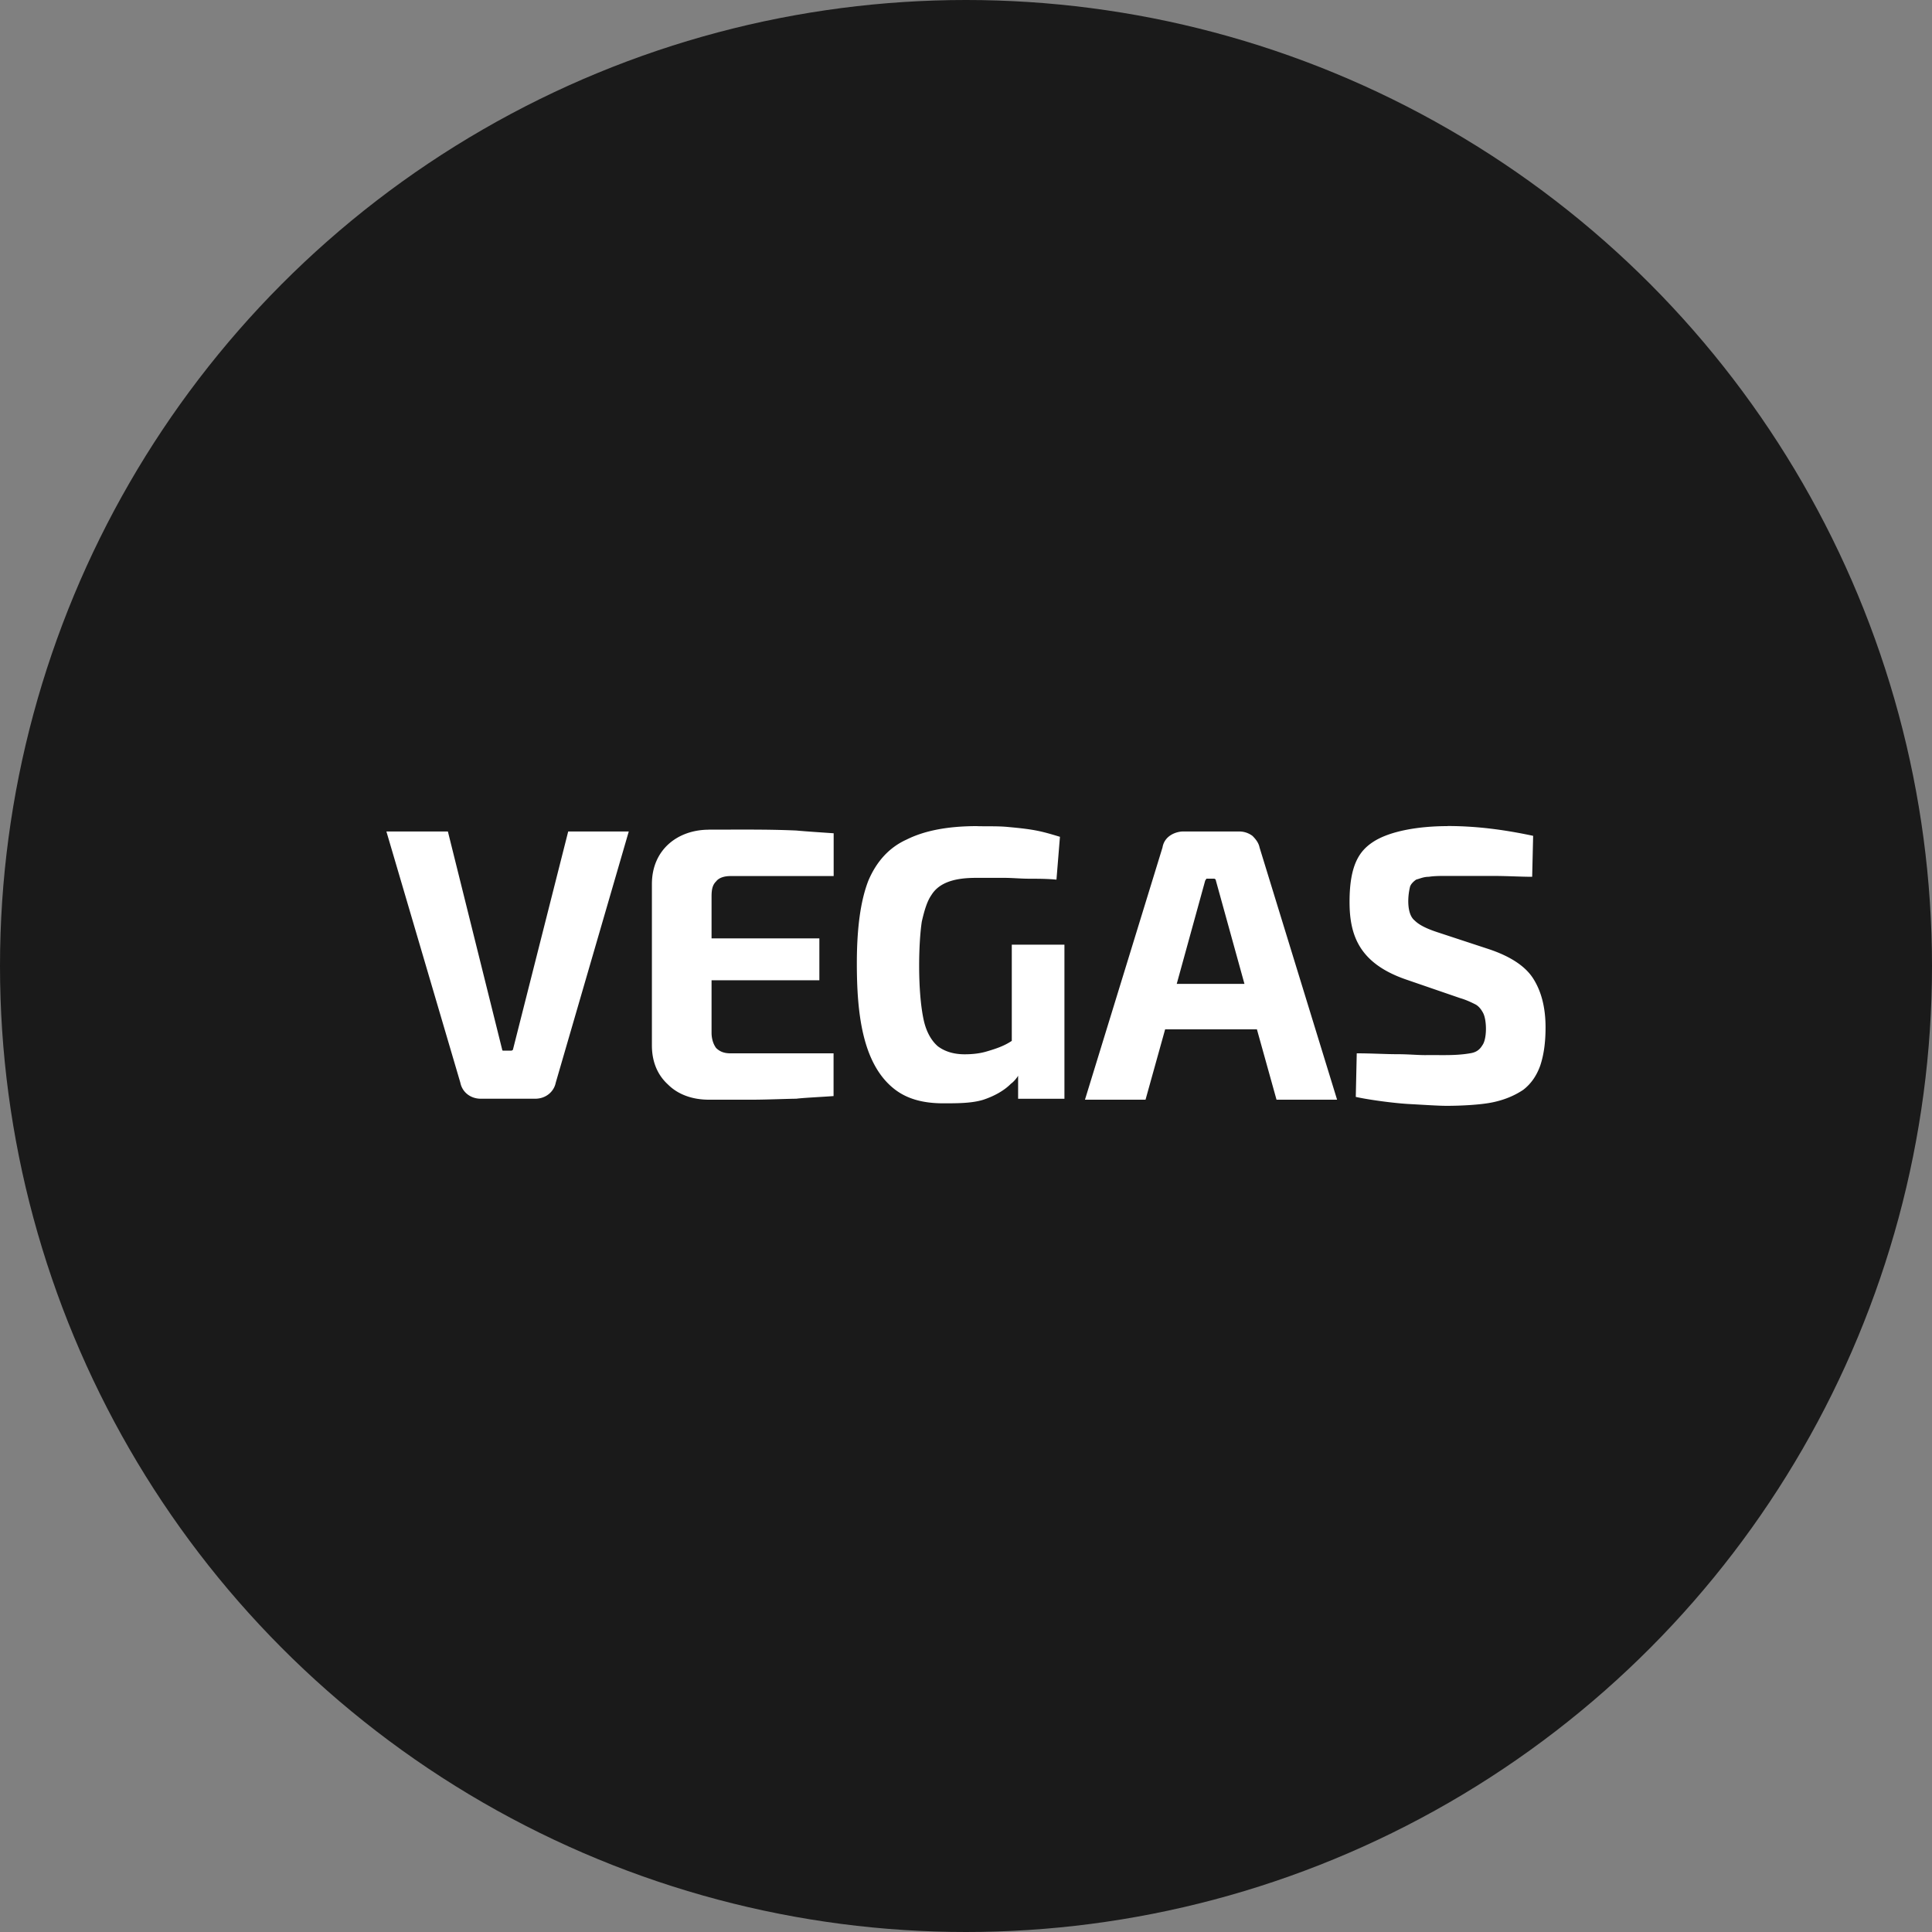 <?xml version="1.0" encoding="utf-8"?>
<svg role="img" viewBox="0 0 24 24" xmlns="http://www.w3.org/2000/svg">
	<rect x="0" y="0" width="24" height="24" fill="#808080" stroke="none"/>
	<title>VEGAS</title>
	<circle cx="12" cy="12" r="12" fill="#1A1A1A"></circle>
	<path d="M12.23 9.104c-.609 0-1.088.093-1.457.277-.369.166-.627.46-.793.848-.166.424-.24.997-.24 1.717 0 1.017.109 2.076.775 2.6.258.203.589.297 1.014.297.295 0 .59-0.0.83-.074.221-.074.425-.184.572-.332.055-.037.13-.129.148-.166v.478h.959v-3.191h-1.09v1.992c-.155.104-.322.162-.533.223-.129.037-.277.055-.443.055-.221 0-.407-.055-.555-.166-.129-.111-.24-.294-.295-.553-.127-.595-.106-1.58-.037-2.029.055-.24.111-.425.203-.555.207-.331.671-.35.942-.35h.553c.184 0 .351.018.535.018.184 0 .37.001.555.019l.072-.887c-.37-.111-.507-.152-1.051-.201-.221-.024-.443-.013-.664-.019Zm9.74 0c-.584 0-1.196.097-1.549.332-.273.182-.48.467-.48 1.236 0 .687.196 1.269 1.162 1.605l1.125.387c.129.037.241.092.315.129.074.037.129.112.166.185.076.152.079.533-.019.664-.055.092-.129.148-.258.166-.305.053-.614.032-.922.037-.166 0-.35-.019-.59-.019-.24 0-.516-.018-.83-.018l-.02.902c.24.055.775.13 1.107.148.332.018.609.037.775.037.277 0 .701-.019.959-.074.258-.055.461-.147.627-.258.166-.129.276-.295.35-.498.074-.221.111-.479.111-.793 0-.424-.092-.757-.258-1.016-.166-.258-.479-.46-.922-.607l-1.07-.352c-.221-.074-.369-.148-.461-.24-.154-.123-.154-.459-.094-.701.018-.055.074-.11.129-.146.074-.018.149-.057.26-.057.111-.018.239-.018.387-.018h.922c.314 0 .59.018.83.018l.02-.848c-.567-.121-1.148-.203-1.772-.203Zm-15.293.074c-.642 0-1.18.41-1.18 1.125v3.34c0 .332.111.608.332.81.203.203.497.315.848.315h.904c.277 0 .757-.02.904-.02.129-.018.515-.036.773-.055v-.885H7.121c-.129 0-.221-.037-.295-.111-.055-.074-.094-.185-.094-.315V12.295h2.232v-.867H6.732v-.867c0-.147.02-.239.094-.312.055-.074.166-.111.295-.111h2.139V9.252c-.258-.018-.571-.038-.773-.057-.602-.027-1.206-.018-1.809-.018ZM0 9.215l1.531 5.201c.039.197.211.332.424.332H3.08c.222 0 .389-.146.426-.332l1.512-5.201h-1.254l-1.145 4.52s-.019.018-.037.018h-.147c-.018 0-.037.001-.037-.018l-1.125-4.52zm16.492 0c-.119 0-.38.07-.424.332l-1.605 5.221h1.254l.406-1.457h1.9l.406 1.457h1.254L18.078 9.547c-.018-.092-.073-.167-.146-.24a.455.455 0 0 0-.277-.092zm.644.977c.018 0 .037.019.037.037l.592 2.141h-1.402l.59-2.141c.018-.018.019-.037.028-.037z" transform="translate(4.8, 4.8) scale(0.6)" fill="white"></path>
</svg>